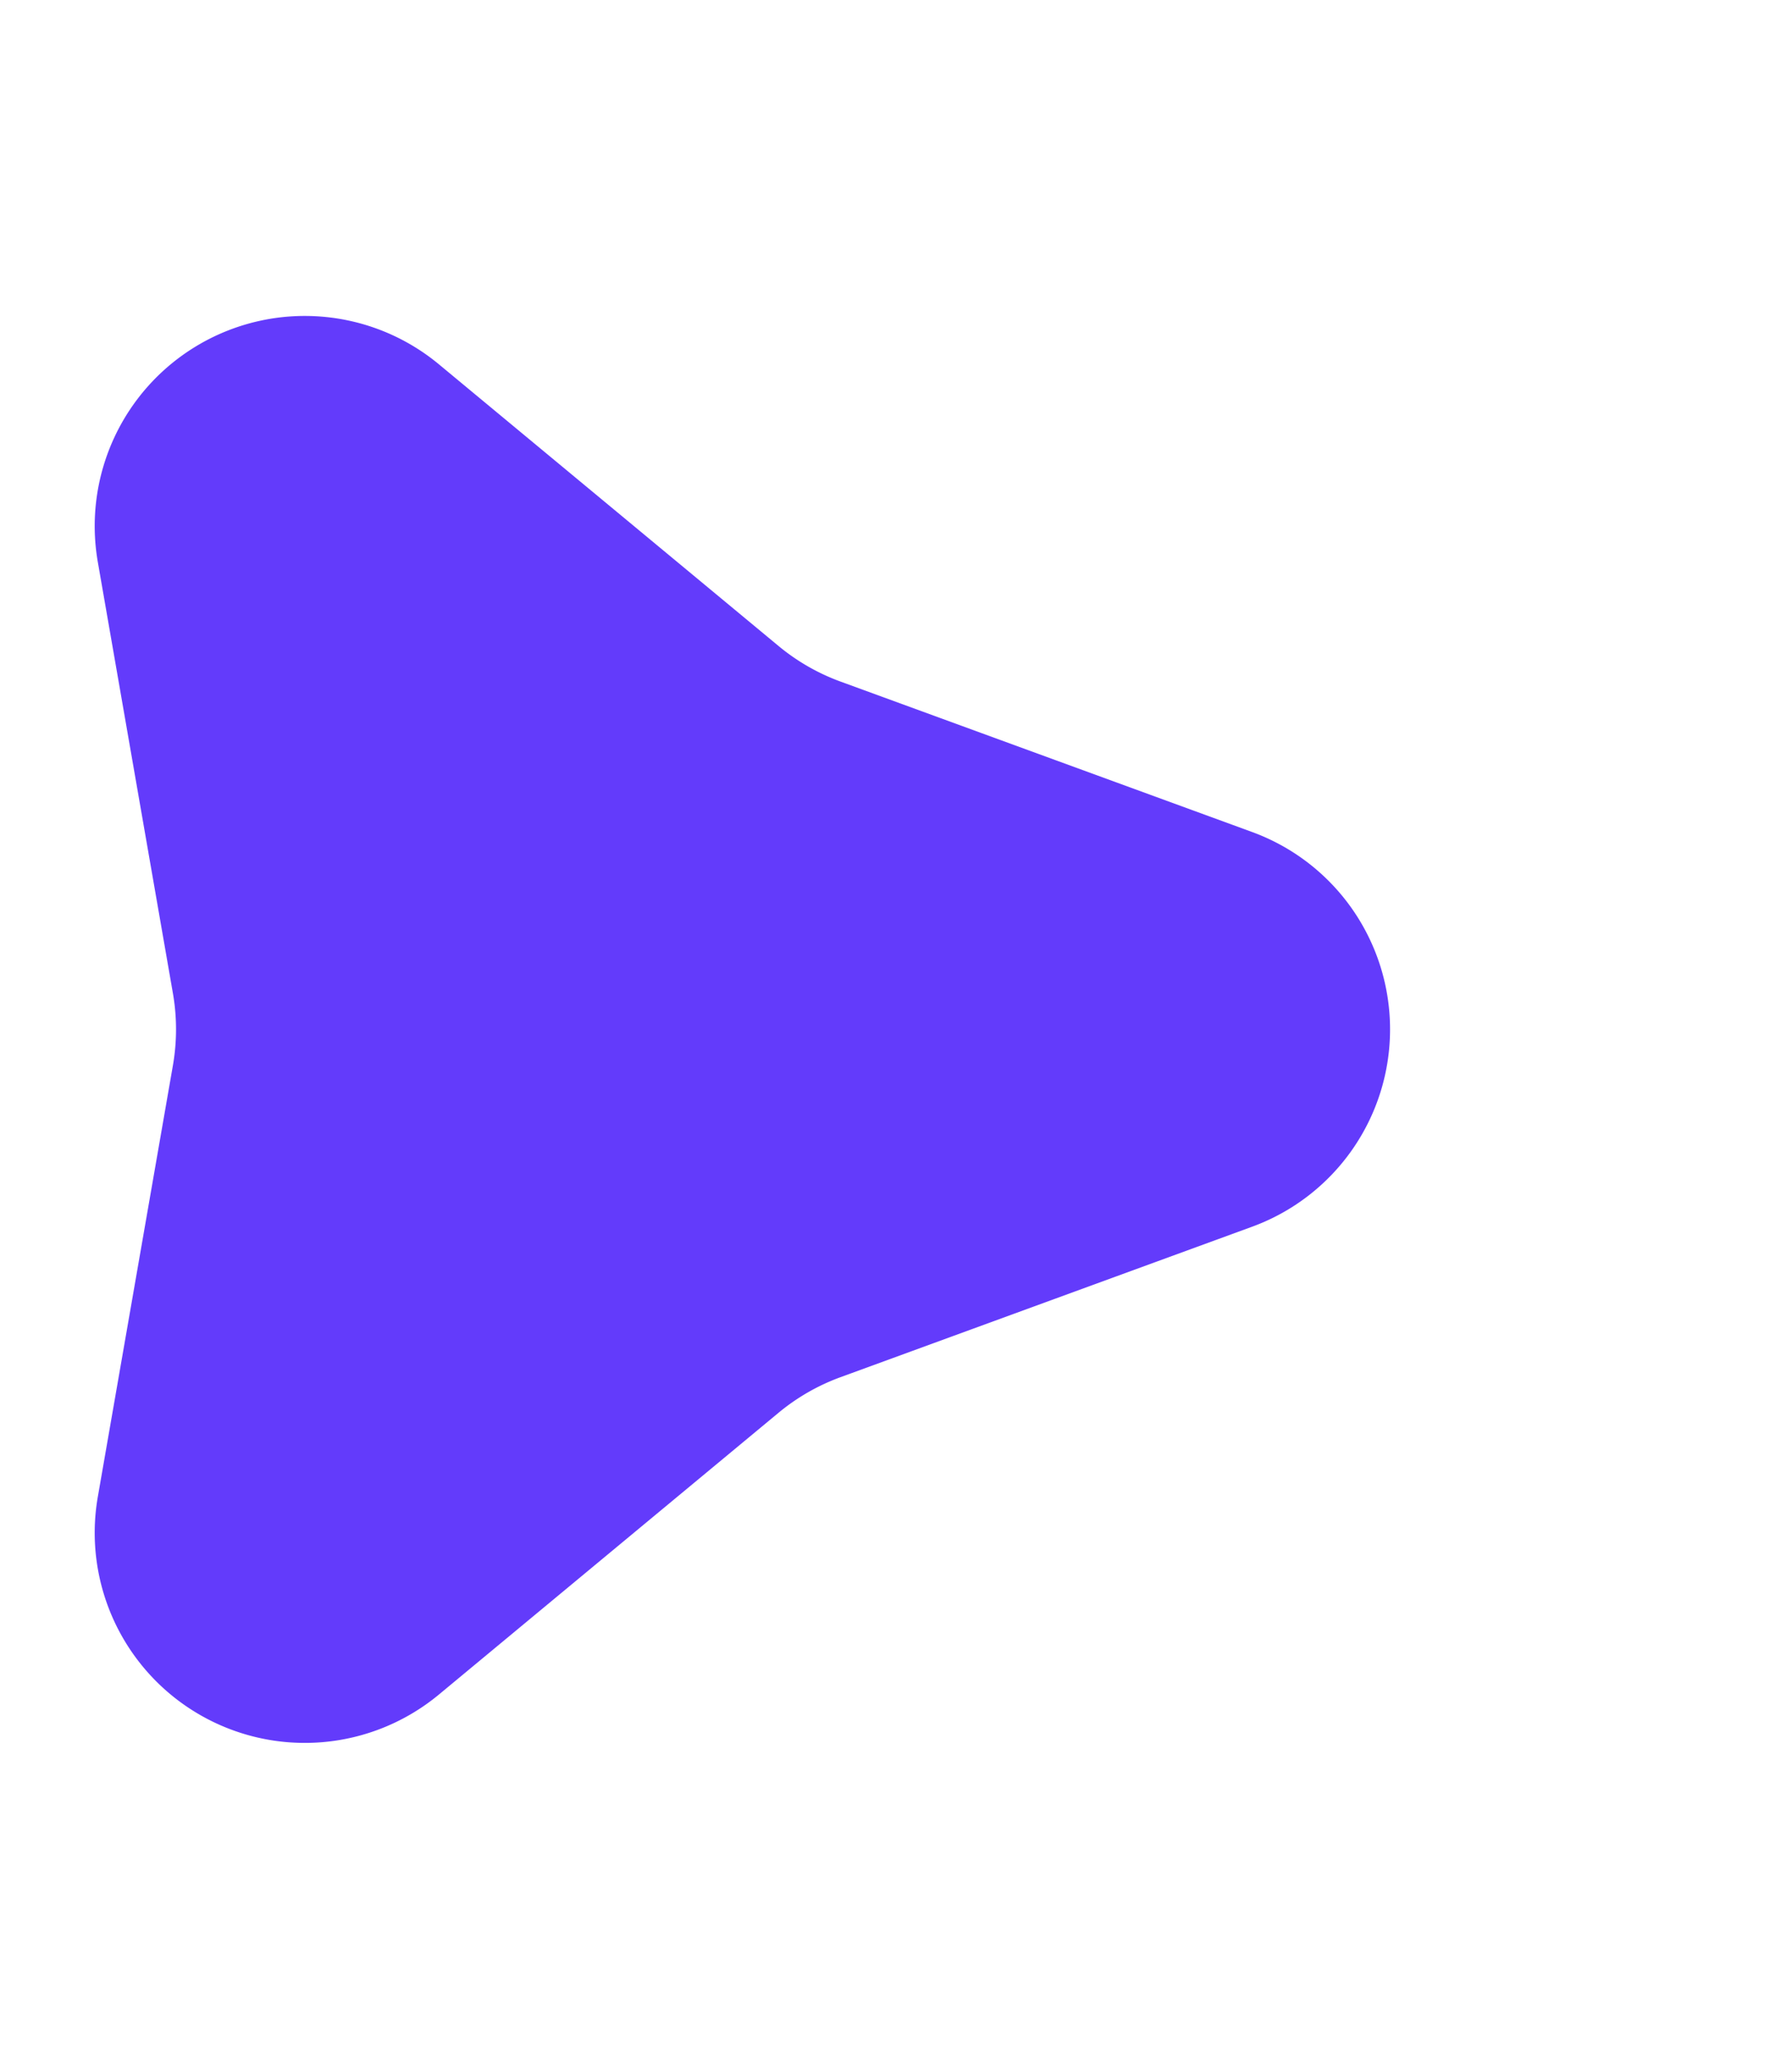 <svg xmlns="http://www.w3.org/2000/svg" width="68.235" height="78.378" viewBox="0 0 68.235 78.378">
  <path id="Polygon_4" data-name="Polygon 4" d="M31.675,20.559a8,8,0,0,1,15.028,0l5.728,15.672a8,8,0,0,0,1.357,2.362L64.512,51.521A8,8,0,0,1,56.983,64.51L40.561,61.651a8,8,0,0,0-2.745,0L21.4,64.51a8,8,0,0,1-7.529-12.989L24.591,38.593a8,8,0,0,0,1.357-2.362Z" transform="translate(68.235) rotate(90)" fill="#633bfb"/>
</svg>

